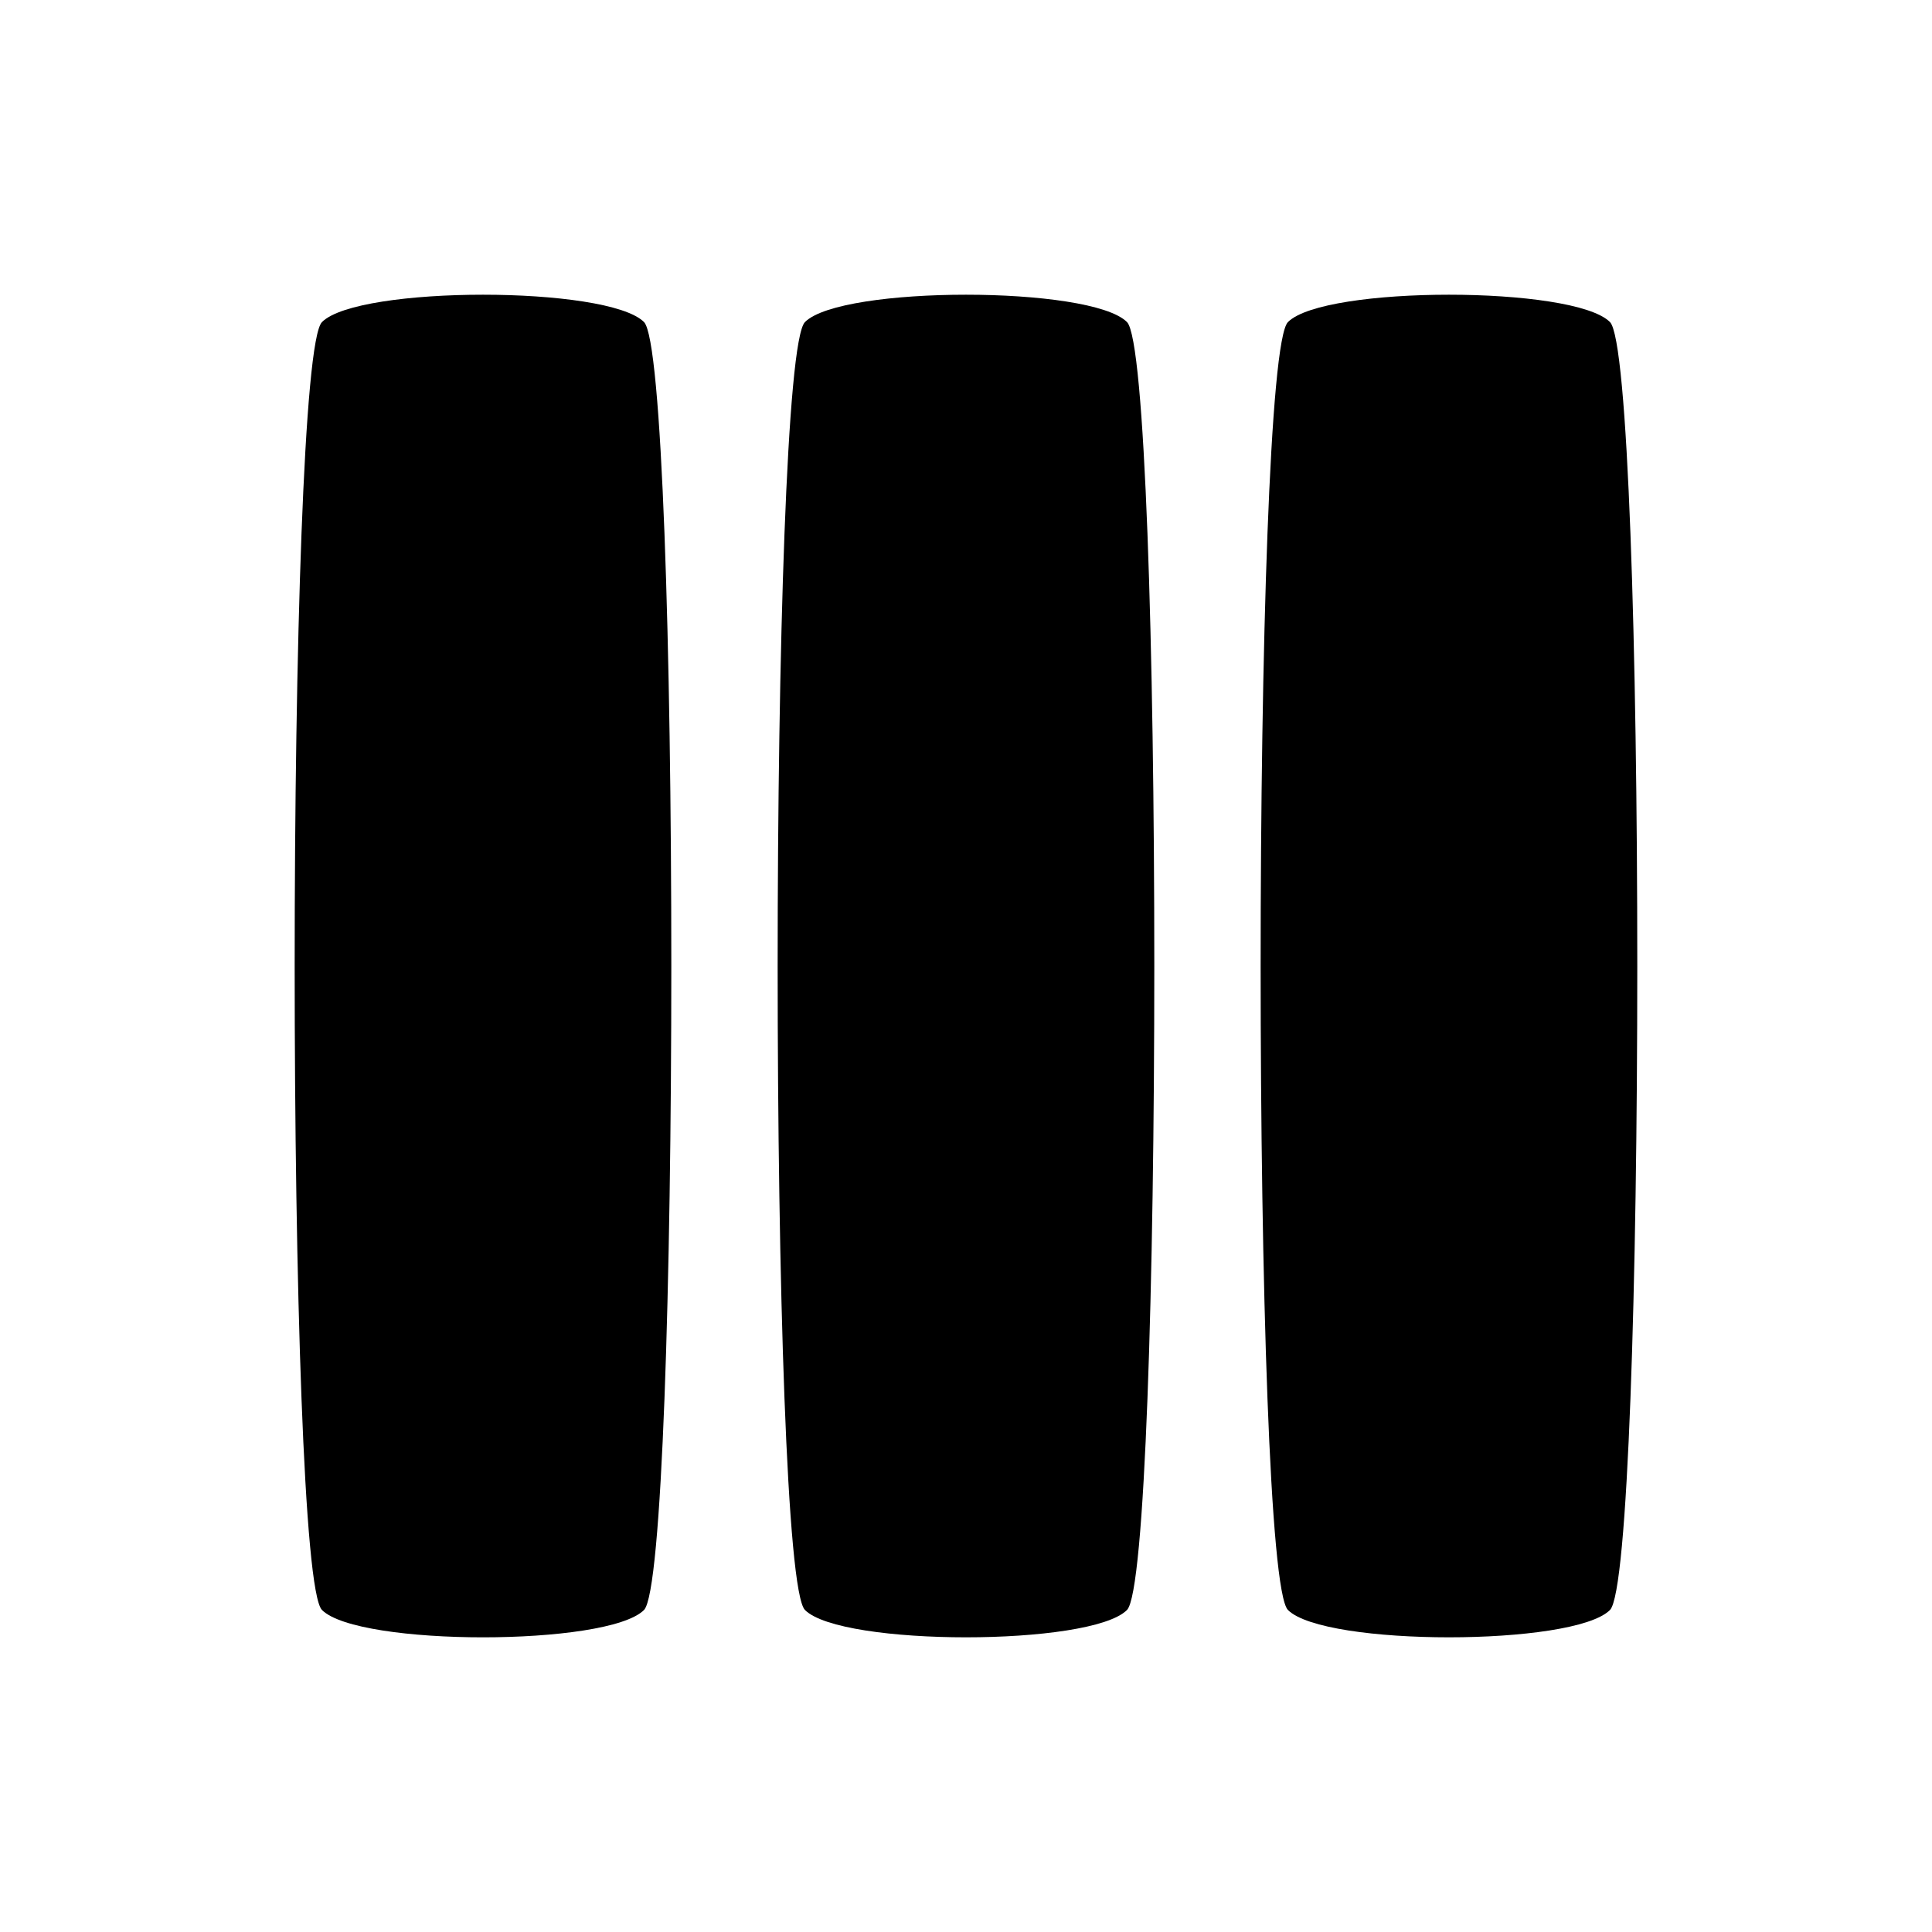 <?xml version="1.0" encoding="UTF-8" standalone="no"?>
<!-- Created with Inkscape (http://www.inkscape.org/) -->

<svg
   xmlns:dc="http://purl.org/dc/elements/1.1/"
   xmlns:cc="http://creativecommons.org/ns#"
   xmlns:rdf="http://www.w3.org/1999/02/22-rdf-syntax-ns#"
   xmlns:svg="http://www.w3.org/2000/svg"
   xmlns="http://www.w3.org/2000/svg"
   xmlns:sodipodi="http://sodipodi.sourceforge.net/DTD/sodipodi-0.dtd"
   xmlns:inkscape="http://www.inkscape.org/namespaces/inkscape"
   width="128"
   height="128"
   id="svg2"
   version="1.1"
   inkscape:version="0.47 r22583"
   sodipodi:docname="go-up.svg">
  <defs
     id="defs4">
    <inkscape:perspective
       sodipodi:type="inkscape:persp3d"
       inkscape:vp_x="0 : 526.18109 : 1"
       inkscape:vp_y="0 : 1000 : 0"
       inkscape:vp_z="744.09448 : 526.18109 : 1"
       inkscape:persp3d-origin="372.04724 : 350.78739 : 1"
       id="perspective10" />
  </defs>
  <sodipodi:namedview
     id="base"
     pagecolor="#ffffff"
     bordercolor="#666666"
     borderopacity="1.0"
     inkscape:pageopacity="0.0"
     inkscape:pageshadow="2"
     inkscape:zoom="6.703125"
     inkscape:cx="75.089355"
     inkscape:cy="64"
     inkscape:document-units="px"
     inkscape:current-layer="layer1"
     showgrid="true"
     inkscape:window-width="1574"
     inkscape:window-height="1069"
     inkscape:window-x="42"
     inkscape:window-y="20"
     inkscape:window-maximized="0">
    <inkscape:grid
       type="xygrid"
       id="grid2816"
       empspacing="8"
       visible="true"
       enabled="true"
       snapvisiblegridlinesonly="true"
       originx="2.7755576e-17px"
       originy="0px"
       spacingx="1.333px"
       spacingy="1.333px" />
  </sodipodi:namedview>
  <g
     inkscape:label="Layer 1"
     inkscape:groupmode="layer"
     id="layer1"
     transform="translate(0,-924.362)">
    <path
       transform="translate(0,924.362)"
       style="fill:#000000;fill-opacity:1;fill-rule:nonzero;stroke:none"
       d="m 21.333,21.336 c 2.414,-2.414 18.919,-2.414 21.333,0 2.414,2.414 2.414,82.918 0,85.331 -2.414,2.414 -18.919,2.414 -21.333,0 -2.414,-2.414 -2.414,-82.918 -10e-7,-85.331 z"
       id="path3899"
       sodipodi:nodetypes="csssc" />
    <path
       sodipodi:nodetypes="csssc"
       id="path3902"
       d="m 53.332,945.698 c 2.414,-2.414 18.919,-2.414 21.333,0 2.414,2.414 2.414,82.918 0,85.331 -2.414,2.413 -18.919,2.413 -21.333,0 -2.414,-2.413 -2.414,-82.918 -10e-7,-85.331 z"
       style="fill:#000000;fill-opacity:1;fill-rule:nonzero;stroke:none" />
    <path
       style="fill:#000000;fill-opacity:1;fill-rule:nonzero;stroke:none"
       d="m 85.331,945.698 c 2.414,-2.414 18.919,-2.414 21.333,0 2.414,2.414 2.414,82.918 0,85.331 -2.414,2.413 -18.919,2.413 -21.333,0 -2.414,-2.413 -2.414,-82.918 -10e-7,-85.331 z"
       id="path3904"
       sodipodi:nodetypes="csssc" />
  </g>
</svg>
